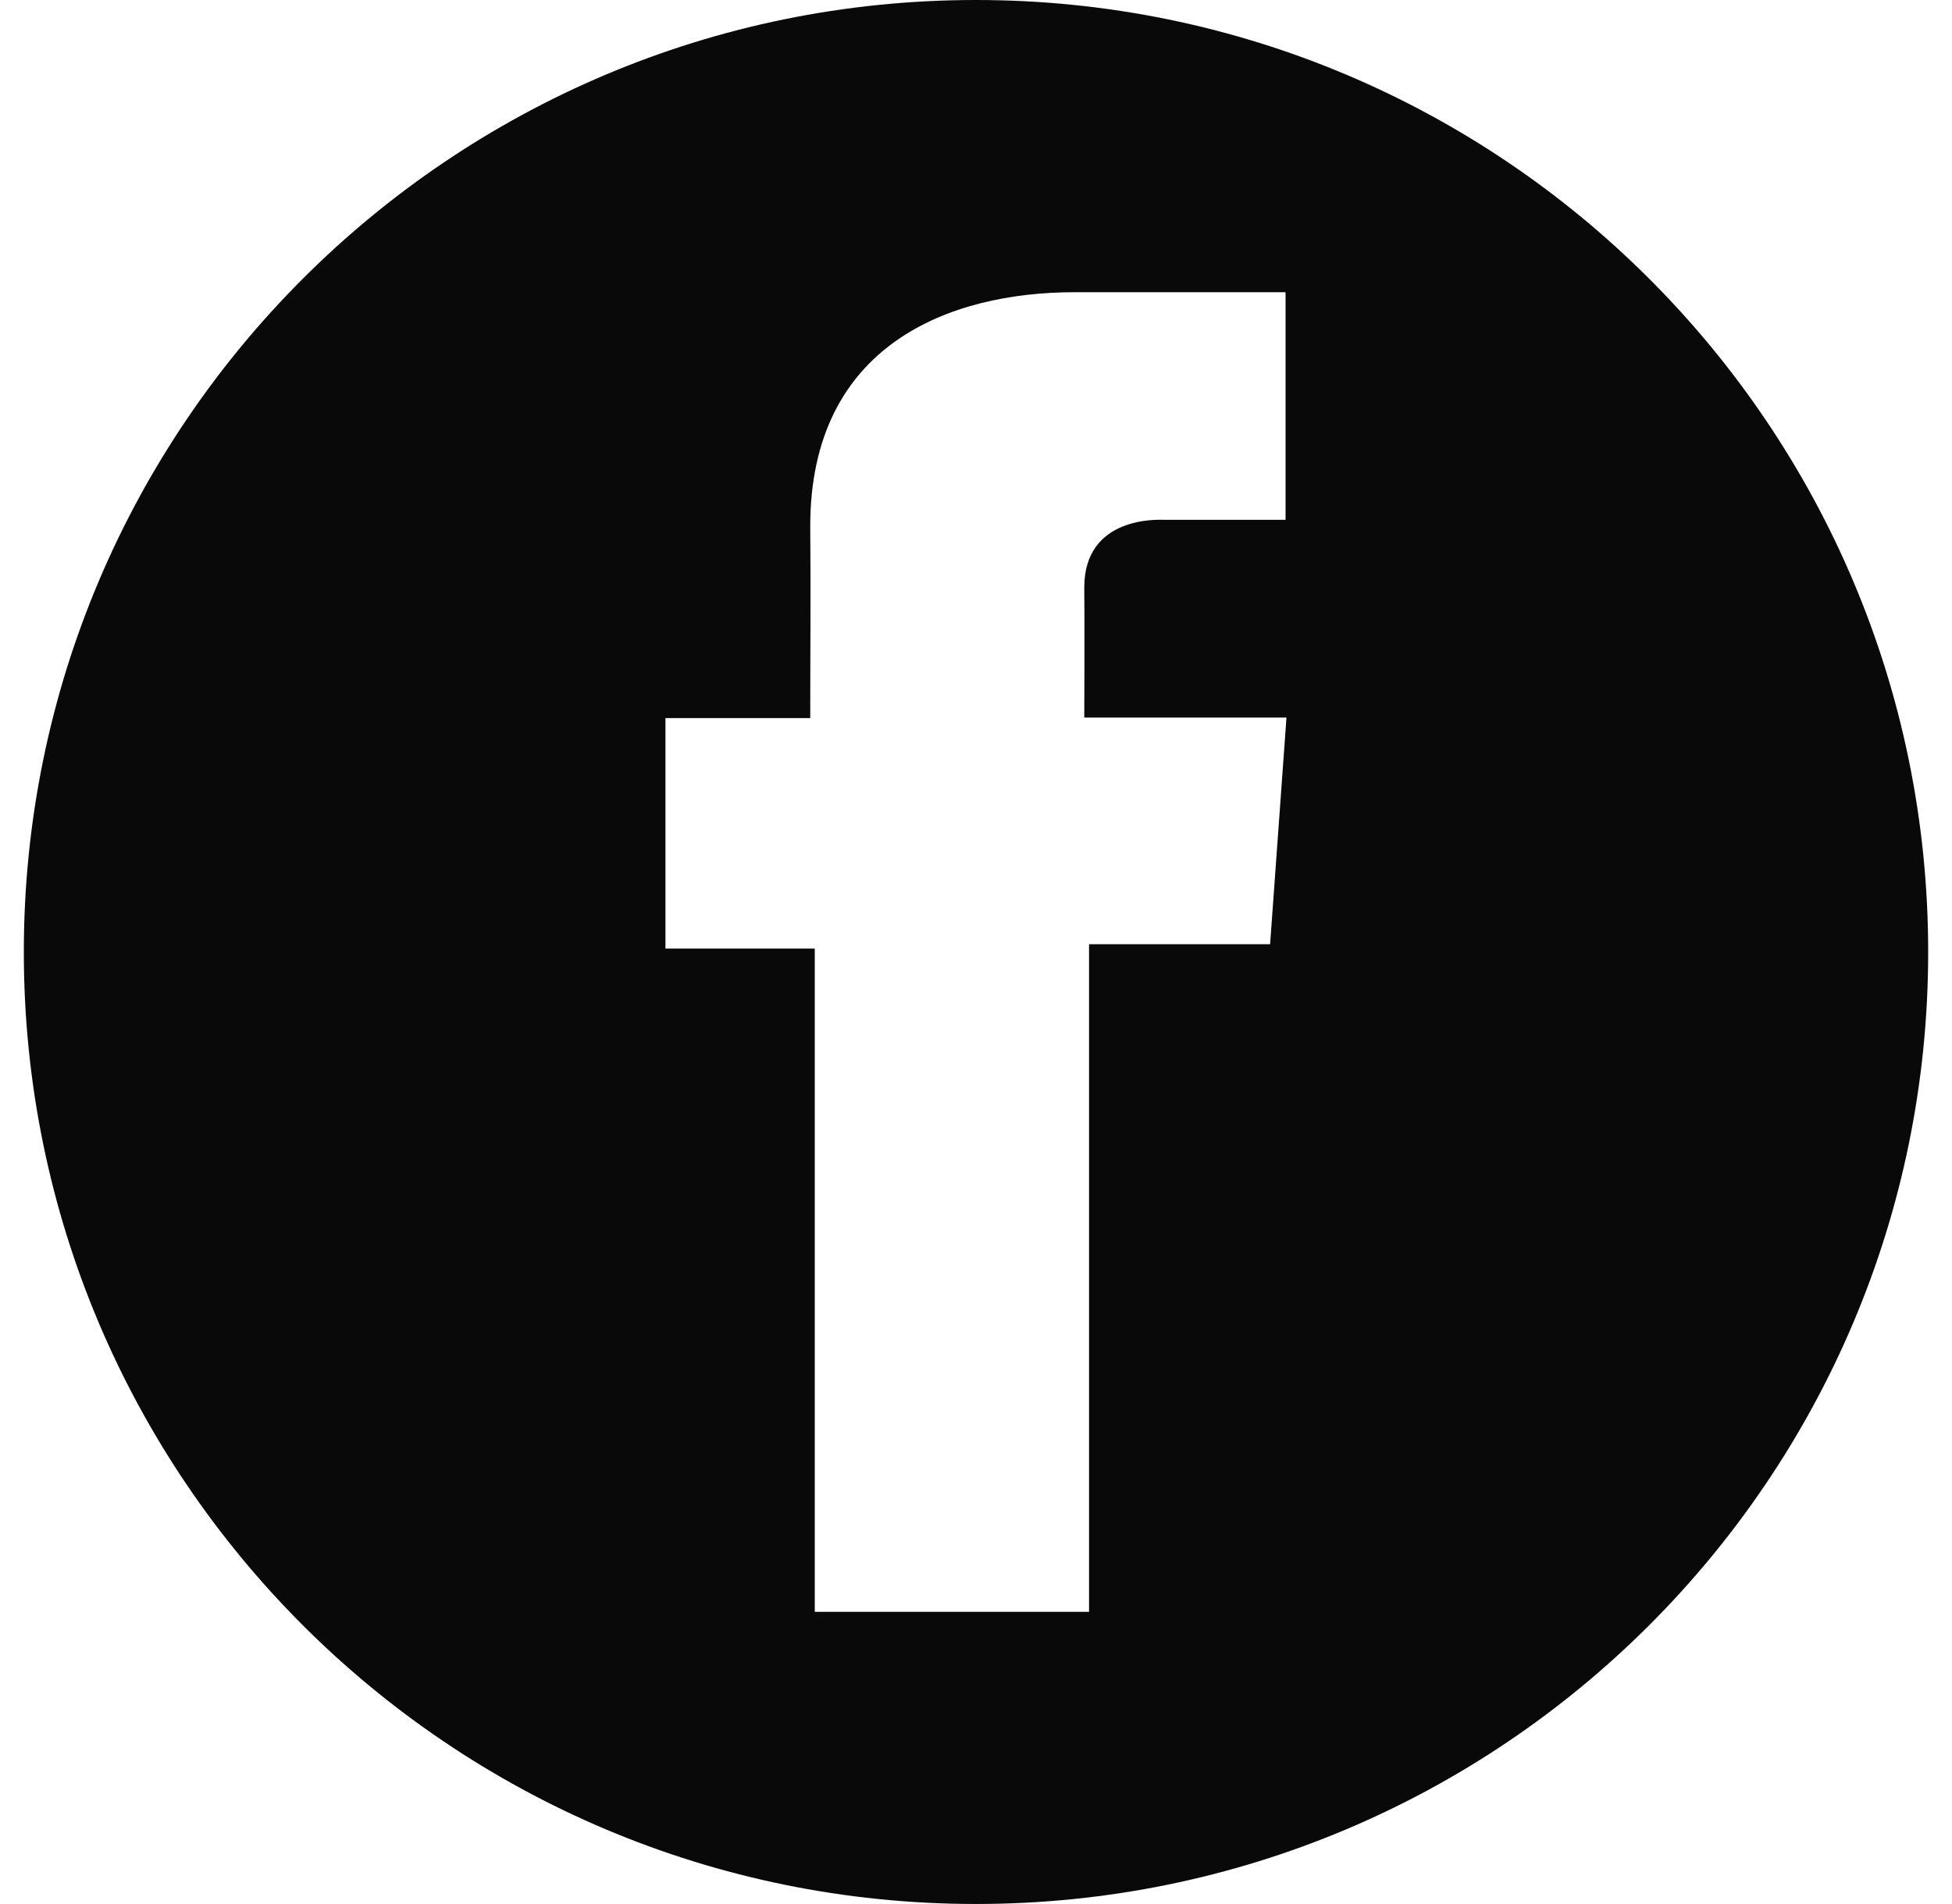 <?xml version="1.0" encoding="utf-8"?>
<!-- Generator: Adobe Illustrator 28.0.0, SVG Export Plug-In . SVG Version: 6.00 Build 0)  -->
<svg version="1.1" id="Calque_1" xmlns="http://www.w3.org/2000/svg" xmlns:xlink="http://www.w3.org/1999/xlink" x="0px" y="0px"
	 viewBox="0 0 2540 2478" style="enable-background:new 0 0 2540 2478;" xml:space="preserve">
<style type="text/css">
	.st0{fill:#090909;}
</style>
<path class="st0" d="M1270,0C585.7,0,31,554.7,31,1239s554.7,1239,1239,1239s1239-554.7,1239-1239S1954.3,0,1270,0z M1652.7,1228.9
	h-235.6v868.9h-356.9v-863.2H865.9V934.6h188.4c0-88.7,0.8-167.4,0-249.7c0-236.1,181.2-304.6,344.1-304.6h274.4l0,0v296.2
	c-23,0.1-112.9,0-159,0c-5.8,0-102.9-5.3-102.9,88c0.5,38.2,0,169.4,0,169.4h263.1L1652.7,1228.9z"/>
</svg>

